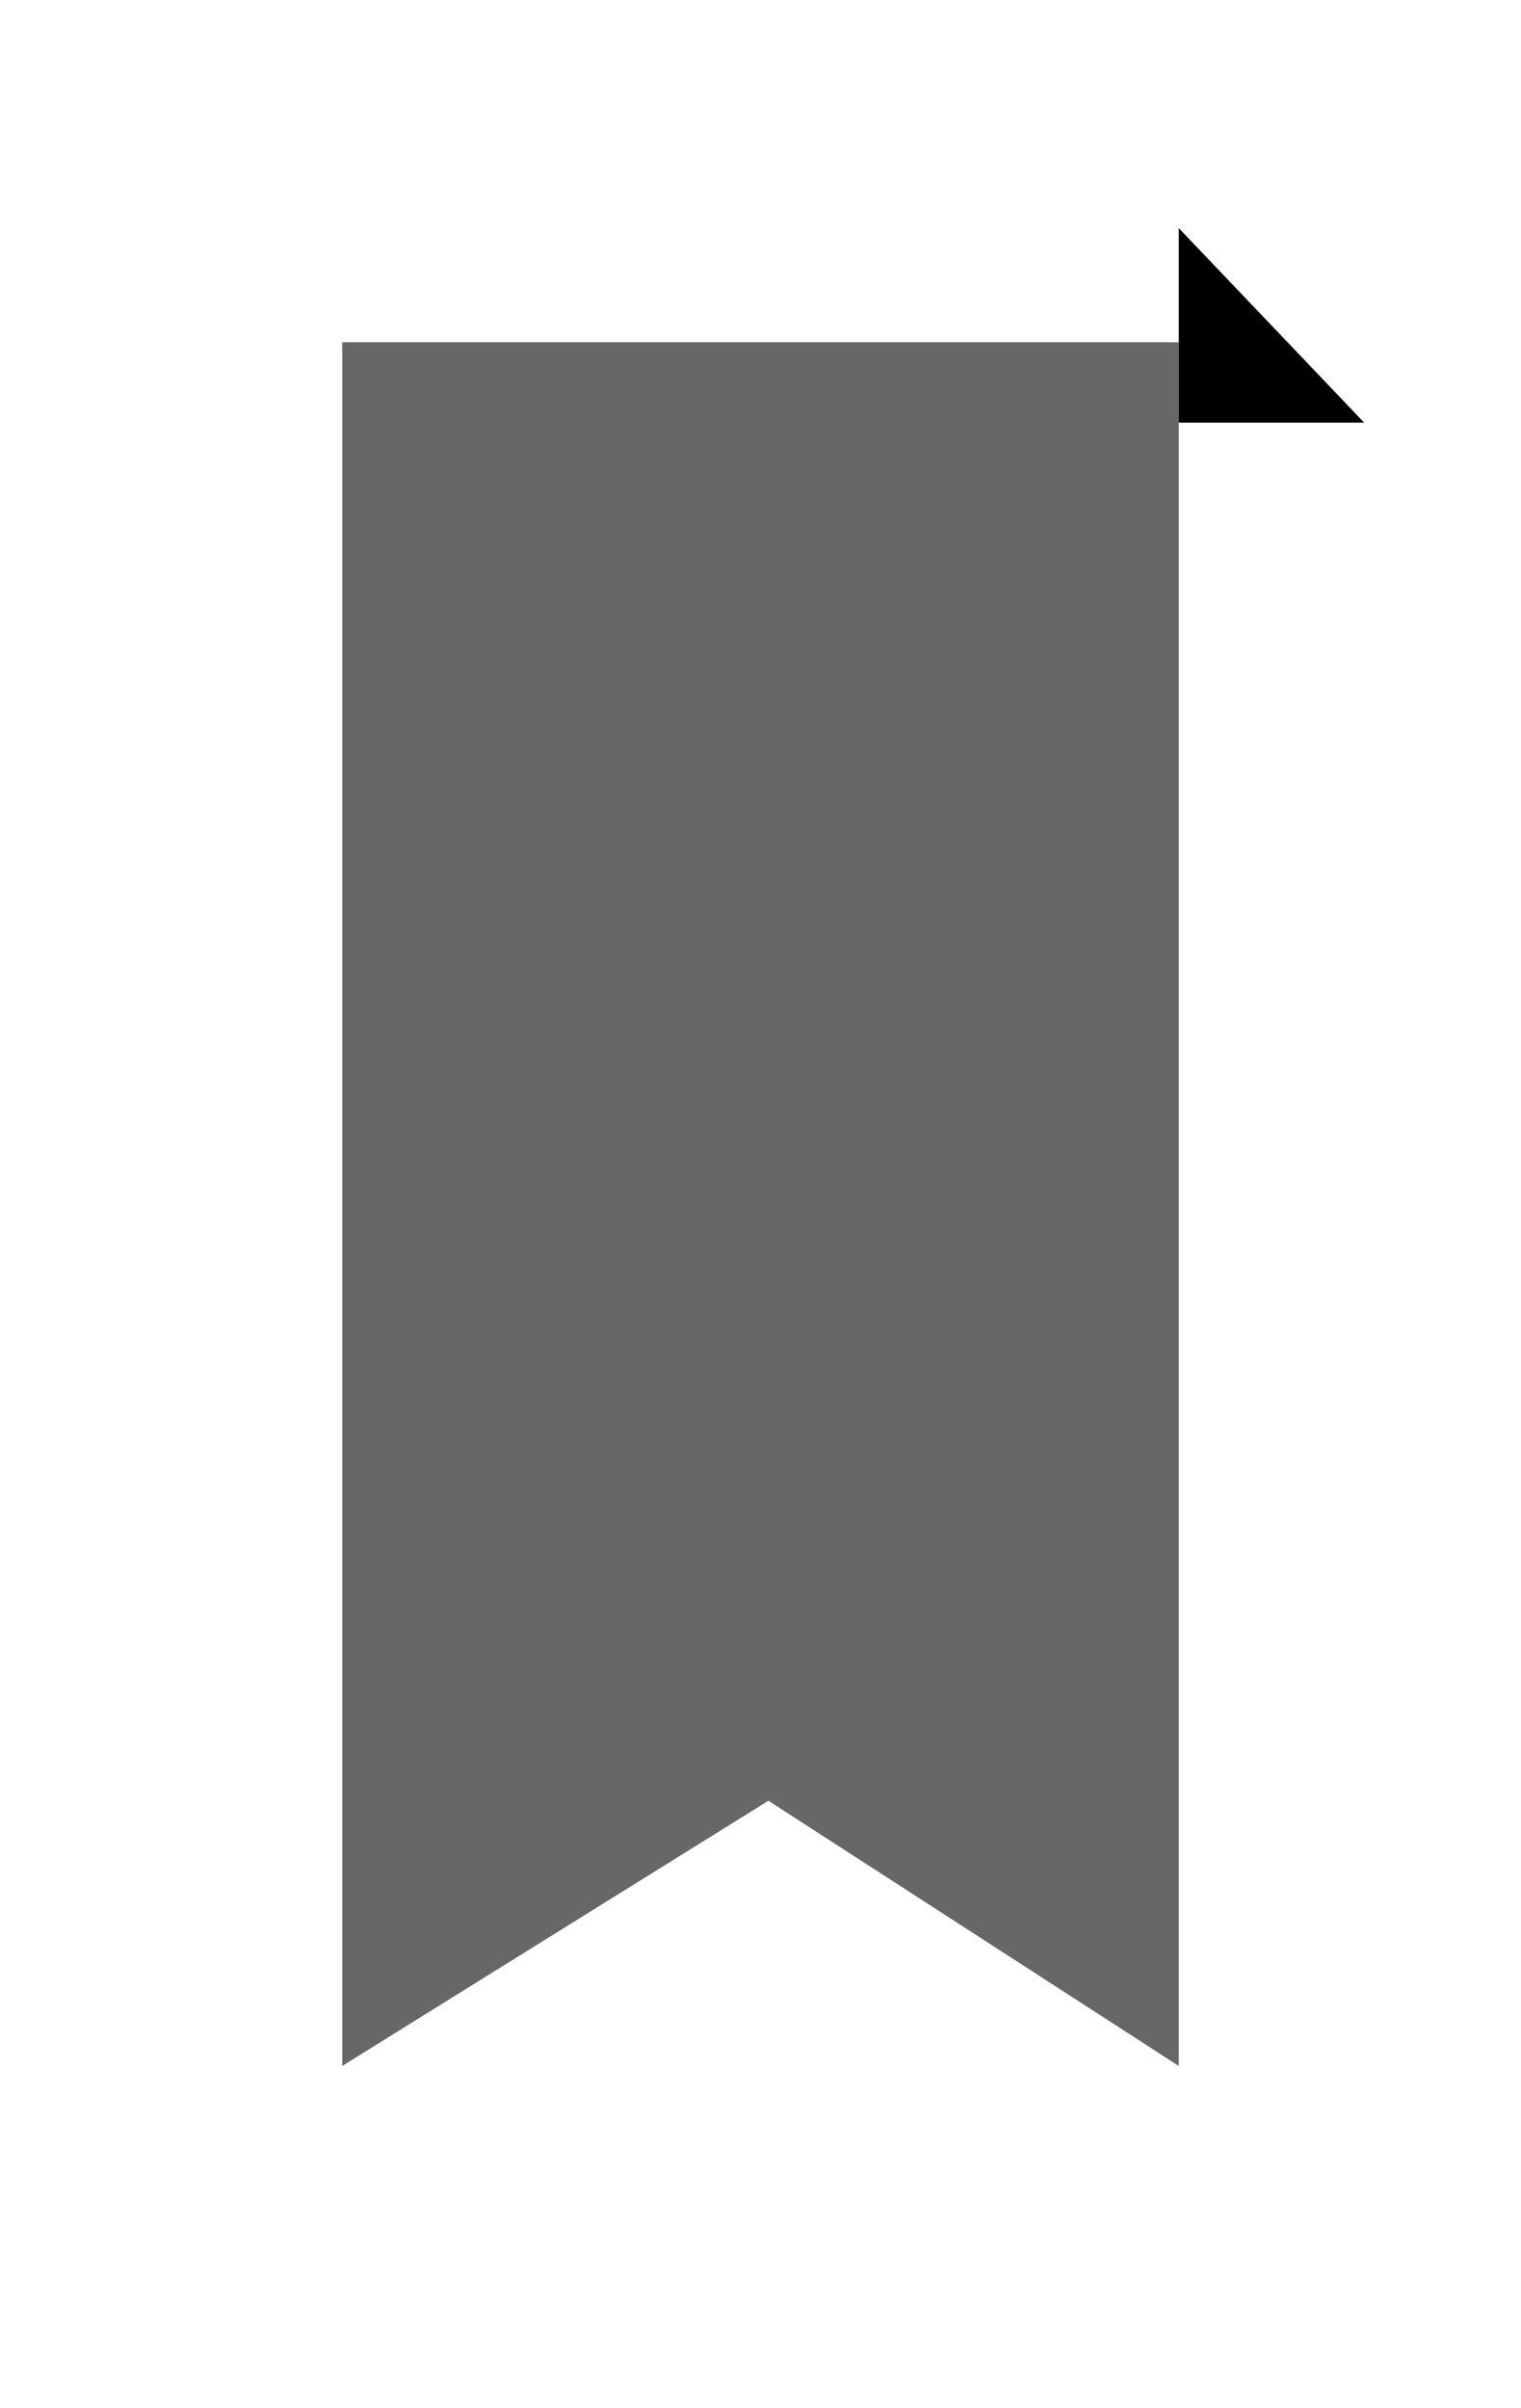 <svg xmlns="http://www.w3.org/2000/svg" xmlns:xlink="http://www.w3.org/1999/xlink" width="40" height="63.333" viewBox="0 0 40 63.333">
  <defs>
    <filter id="Tracé_12" x="0" y="0" width="40" height="63.333" filterUnits="userSpaceOnUse">
      <feOffset dy="3" input="SourceAlpha"/>
      <feGaussianBlur stdDeviation="3" result="blur"/>
      <feFlood flood-opacity="0.161"/>
      <feComposite operator="in" in2="blur"/>
      <feComposite in="SourceGraphic"/>
    </filter>
  </defs>
  <g id="référentiel" transform="translate(-379 6)">
    <g transform="matrix(1, 0, 0, 1, 379, -6)" filter="url(#Tracé_12)">
      <path id="Tracé_12-2" data-name="Tracé 12" d="M0,0H22V45.333L11.208,38.358,0,45.333Z" transform="translate(9 6)" fill="#676767"/>
    </g>
    <path id="Tracé_13" data-name="Tracé 13" d="M0,0,4.876,5.115H0Z" transform="translate(410)"/>
  </g>
</svg>